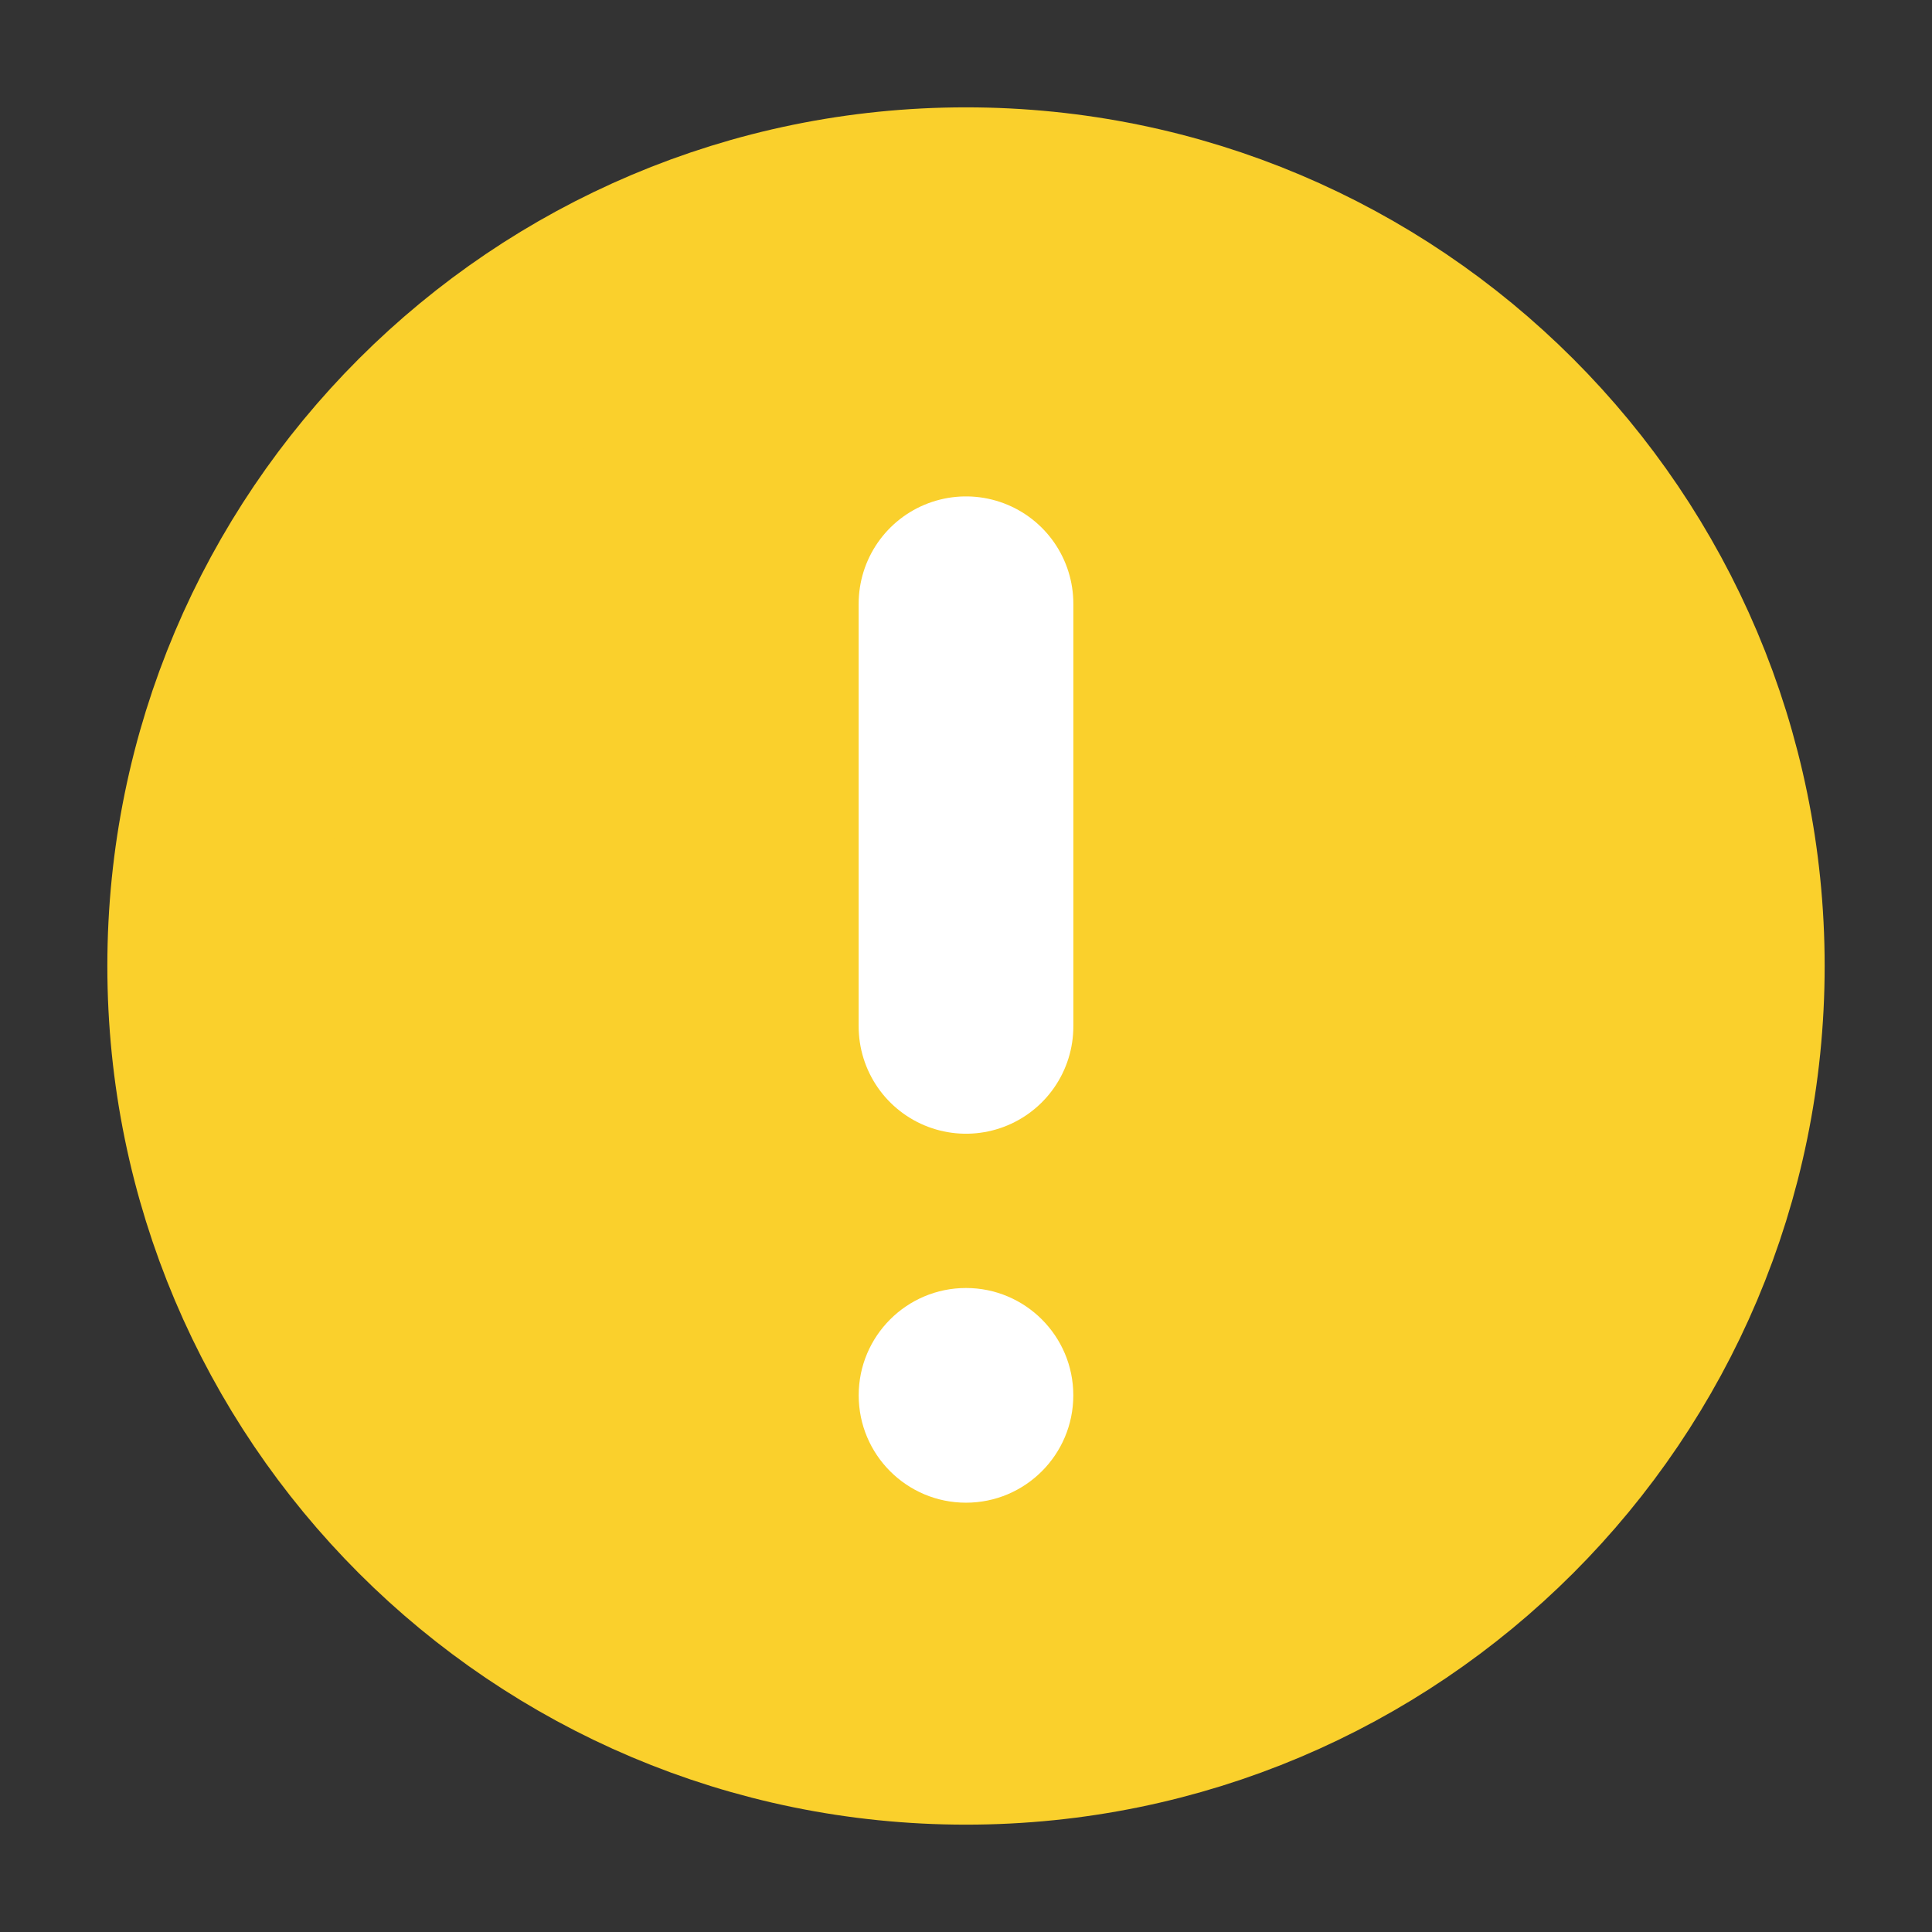 <svg width="24" height="24" viewBox="0 0 24 24" fill="none" xmlns="http://www.w3.org/2000/svg">
<rect x="0" y="0" width="24" height="24" fill="#333333" stroke="none"/>
<path d="M12 21.333C17.155 21.333 21.333 17.155 21.333 12C21.333 6.845 17.155 2.667 12 2.667C6.845 2.667 2.667 6.845 2.667 12C2.667 17.155 6.845 21.333 12 21.333Z" fill="#FAD02C" stroke="#FAD02C" stroke-width="2.667" stroke-miterlimit="10"/>
<path d="M12 7.5V12.75" stroke="white" stroke-width="2.667" stroke-linecap="round" stroke-linejoin="round"/>
<path d="M12 18.667C12.736 18.667 13.333 18.07 13.333 17.333C13.333 16.597 12.736 16 12 16C11.264 16 10.667 16.597 10.667 17.333C10.667 18.07 11.264 18.667 12 18.667Z" fill="white"/>
</svg>
